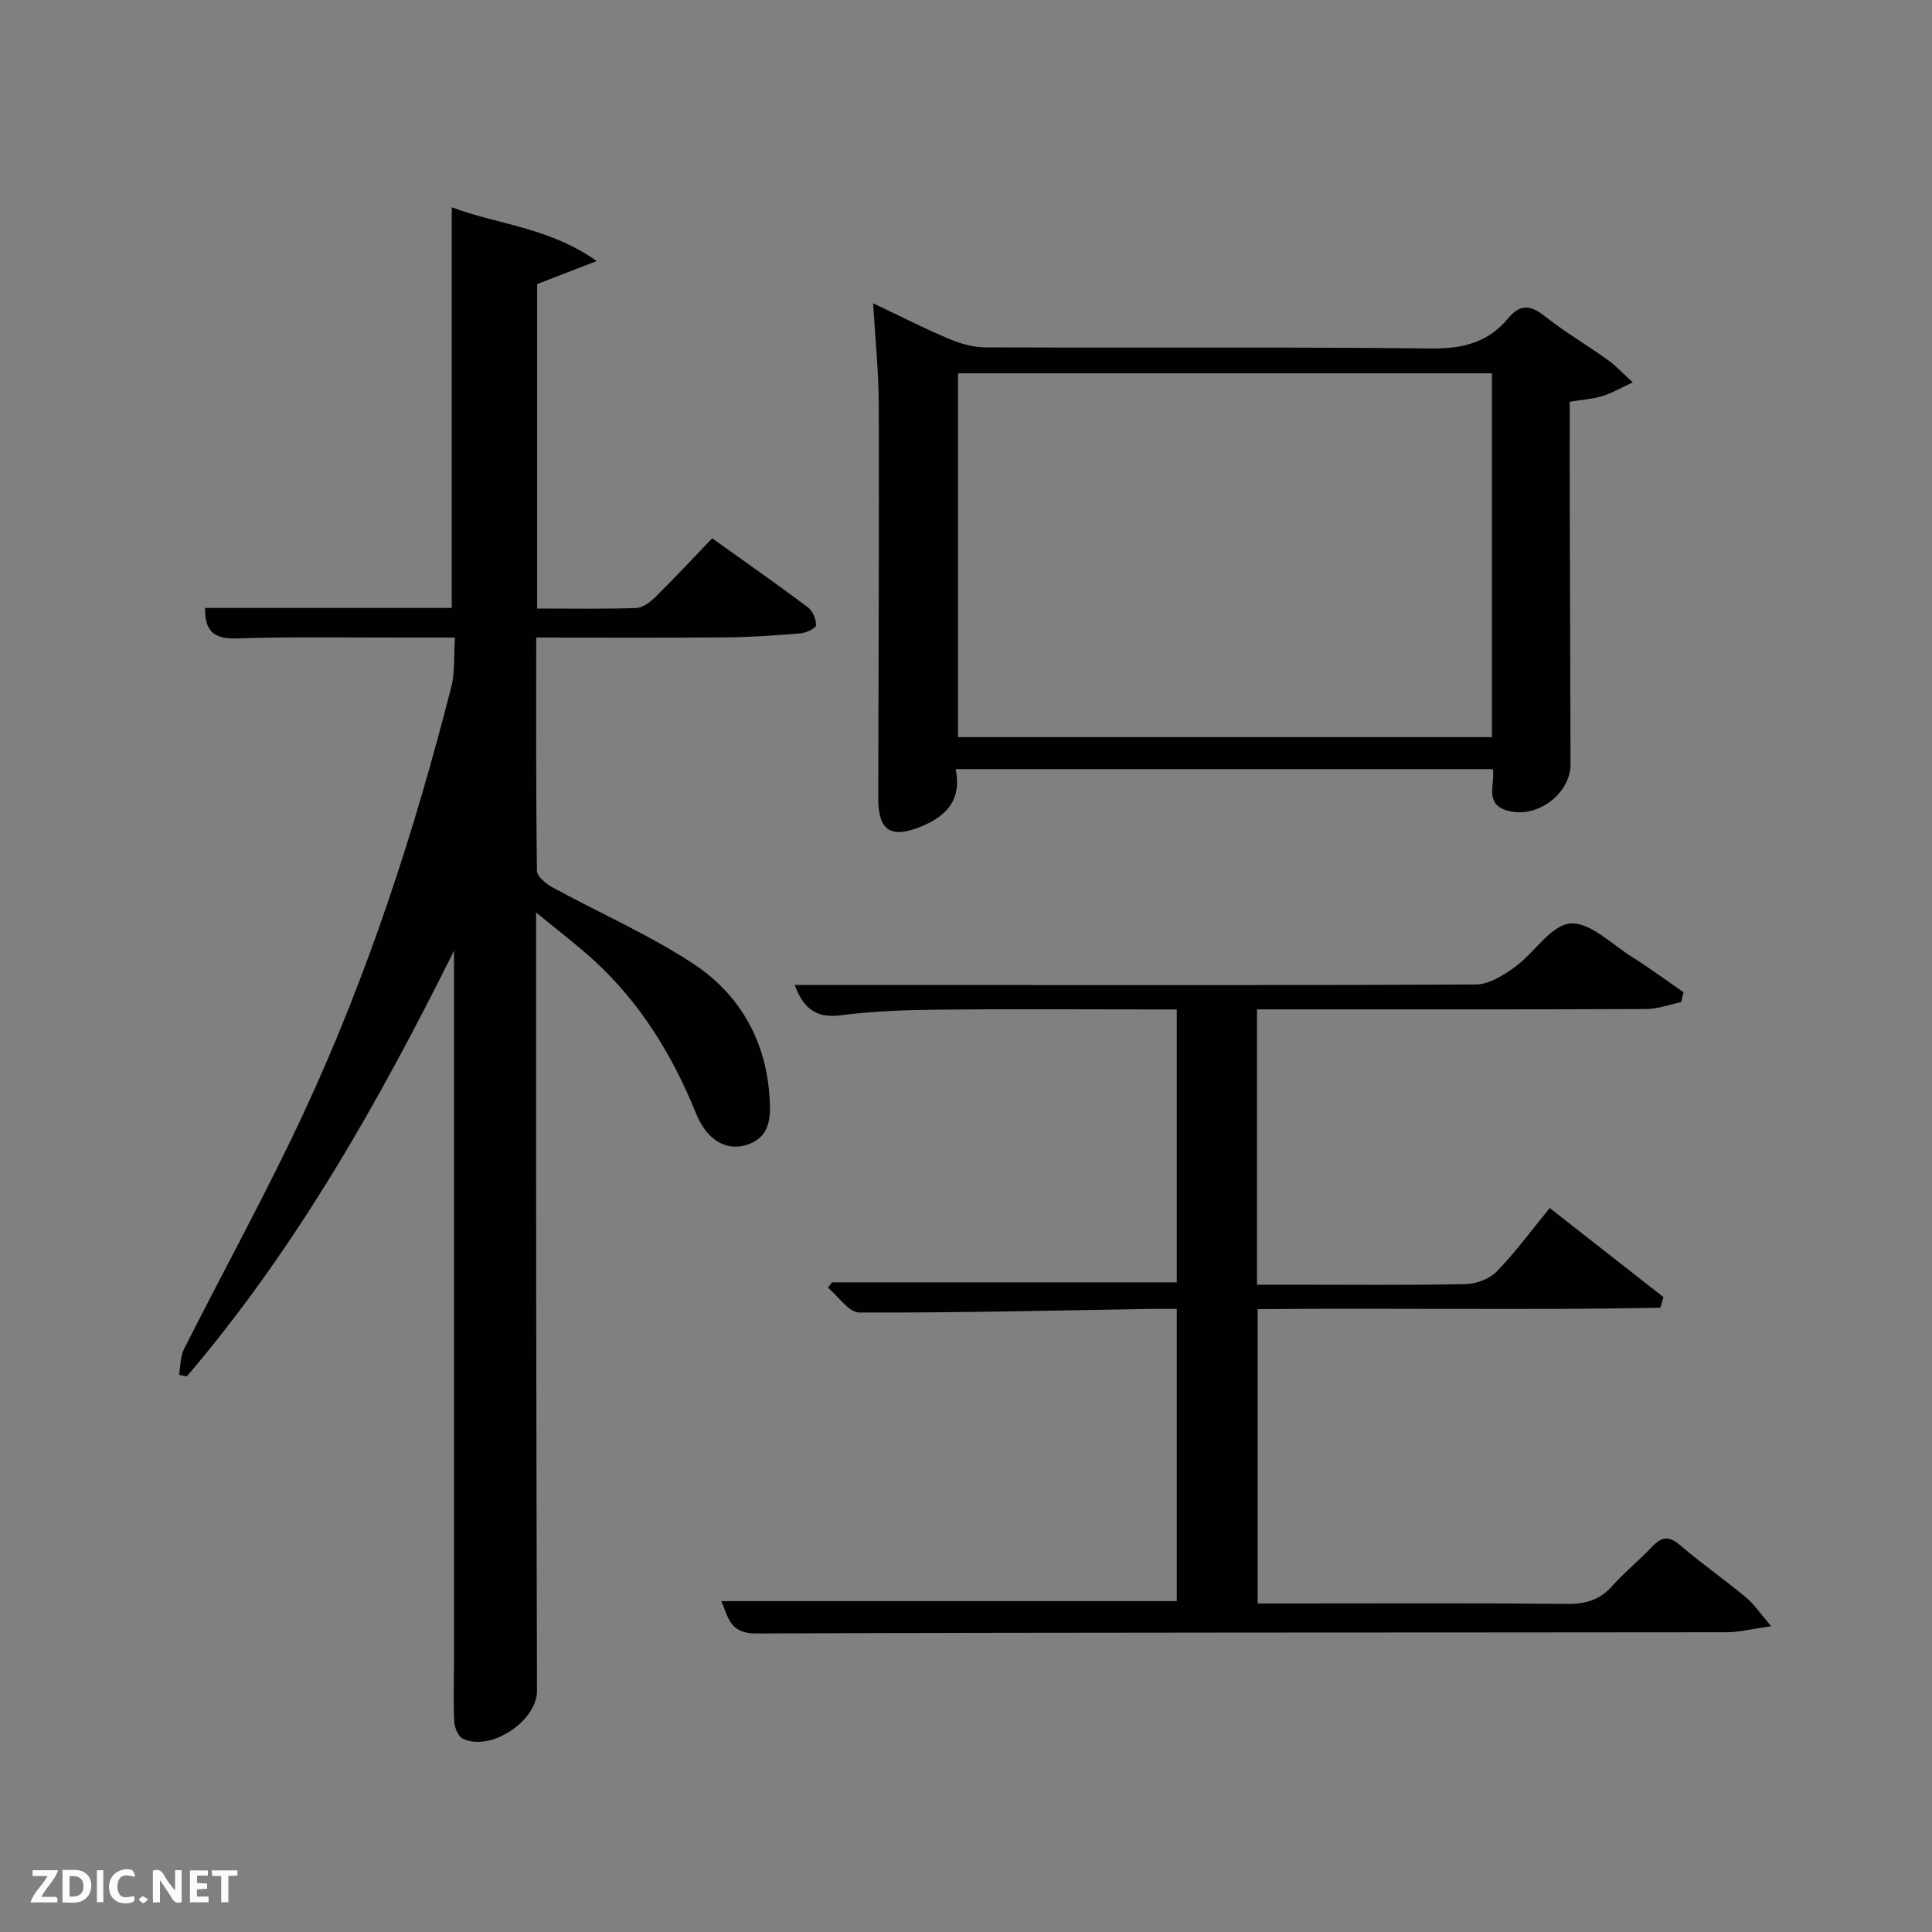 <svg enable-background="new 0 0 400 400" viewBox="0 0 400 400" xmlns="http://www.w3.org/2000/svg"><rect x="0" y="0" width="400" height="400" fill="#808080" stroke="none"/><path d="m111 188.92c0 26.63-.02 51.63.01 76.63.03 28.17.1 56.33.17 84.5.01 6.32-9.74 12.73-15.4 9.9-.97-.49-1.69-2.37-1.75-3.64-.19-4.49-.03-9-.03-13.5 0-47 0-94 0-141 0-1.66 0-3.32 0-4.98-15.56 31.27-32.59 61.49-55.32 88.14-.54-.11-1.07-.22-1.61-.33.32-1.78.24-3.76 1.02-5.31 8.29-16.46 17.23-32.61 24.98-49.32 13.1-28.23 22.72-57.76 30.39-87.9.76-2.99.48-6.25.73-10.11-3.83 0-7.26 0-10.69 0-11.5.02-23.01-.2-34.49.18-4.82.16-6.63-1.61-6.56-6.31h51.08c0-27.56 0-54.94 0-82.96 9.45 3.6 20.02 4.08 30.01 11.14-4.92 1.9-8.5 3.29-12.33 4.77v67.17c6.97 0 13.75.13 20.52-.11 1.39-.05 2.96-1.28 4.06-2.37 3.9-3.85 7.64-7.88 11.66-12.06 6.9 4.94 13.44 9.5 19.81 14.28 1 .75 1.71 2.46 1.7 3.72 0 .59-2.01 1.57-3.16 1.67-5.13.43-10.28.8-15.42.84-12.95.11-25.91.04-39.36.04 0 16.41-.07 32.36.15 48.31.02 1.18 1.91 2.7 3.27 3.44 9.73 5.31 20 9.78 29.21 15.86 9.37 6.19 14.82 15.62 15.65 27.16.3 4.2.41 8.66-4.77 10.28-4.18 1.3-8.19-1.01-10.41-6.49-4.87-12.06-11.52-22.88-21.13-31.71-3.5-3.2-7.3-6.07-11.99-9.93z" fill="#010104"/><path d="m149.33 331.5h94.31c0-19.81 0-39.86 0-60.5-1.79 0-3.56-.02-5.33 0-20.14.32-40.28.82-60.41.74-2.17-.01-4.32-3.35-6.48-5.15.28-.36.56-.72.84-1.09h71.38c0-18.45 0-37.16 0-56.51-1.9 0-3.84 0-5.77 0-14.66 0-29.33-.11-43.99.05-6.64.07-13.33.33-19.91 1.17-5.12.66-7.65-1.54-9.45-6.29h13.05c42.65.02 85.31.11 127.96-.09 2.73-.01 5.75-1.9 8.12-3.62 4.01-2.91 7.39-8.62 11.44-9.01 4-.38 8.56 4.26 12.75 6.89 3.66 2.31 7.16 4.89 10.72 7.35-.17.68-.34 1.36-.5 2.04-2.41.5-4.83 1.42-7.24 1.43-24.99.11-49.98.07-74.98.07-1.79 0-3.58 0-5.59 0v57h7.77c11.83 0 23.66.13 35.49-.12 2.2-.05 4.93-1.11 6.43-2.66 3.91-4.06 7.28-8.65 10.91-13.09 9.11 7.13 16.33 12.79 23.55 18.44-.21.73-.42 1.47-.63 2.2-27.66.55-55.34.01-83.38.3v60.93h5.24c19.66 0 39.32-.1 58.98.08 3.79.03 6.66-.86 9.19-3.7 2.54-2.85 5.56-5.28 8.18-8.06 1.94-2.06 3.47-2.44 5.84-.41 4.42 3.79 9.21 7.13 13.69 10.85 1.64 1.36 2.86 3.24 5.2 5.95-4.13.58-6.68 1.25-9.23 1.25-66.98.08-133.96.01-200.93.25-5.6.04-5.78-3.57-7.22-6.69z" fill="#010104"/><path d="m338.05 79.17c-2.65 1.22-4.43 2.28-6.35 2.85-2.04.61-4.22.75-6.7 1.16 0 7.11-.02 14.08 0 21.06.05 17.99.13 35.97.16 53.96.01 6.26-7.13 11.43-13.15 9.61-4.76-1.44-2.43-5.41-2.92-8.57-36.93 0-73.84 0-111.23 0 1.28 6.18-1.71 9.59-6.91 11.78-6.43 2.71-9.13 1.08-9.12-5.79.05-27.15.19-54.3.11-81.44-.02-6.78-.73-13.57-1.17-21 5.54 2.63 10.53 5.19 15.69 7.36 2.36 1 5.04 1.76 7.58 1.77 30.81.12 61.63-.11 92.44.23 6.49.07 11.69-1.32 15.79-6.27 2.42-2.92 4.58-2.77 7.51-.46 4.16 3.29 8.77 6.01 13.1 9.1 1.57 1.12 2.89 2.58 5.17 4.65zm-29.16-1.88c-37.1 0-73.8 0-110.55 0v75.33h110.55c0-25.19 0-49.99 0-75.33z" fill="#010104"/><g fill="#fbfcfa"><path d="m37.59 393.81c-.92.31-1.52.05-2-.78-.7-1.2-1.52-2.34-2.47-3.78v4.59c-.55.03-.95.05-1.41.07-.03-.37-.06-.64-.06-.91 0-1.91 0-3.81 0-5.7 1.13-.41 1.77-.03 2.29.91.62 1.11 1.38 2.14 2.31 3.19v-4.2h1.35v6.61z"/><path d="m12.94 393.88v-6.75c1.9.19 3.93-.54 5.37 1.29.8 1.01.78 2.88.03 3.97-1.37 1.97-3.4 1.51-5.4 1.49m1.45-1.22c2.04.12 2.92-.58 2.89-2.21-.03-1.51-.98-2.19-2.89-2z"/><path d="m11.81 393.87h-5.49c.68-2.18 2.47-3.48 3.51-5.45h-3.08v-1.21h5.29c-.71 2.13-2.44 3.48-3.47 5.51.86 0 1.63.04 2.39-.01.79-.05 1.14.21.85 1.16"/><path d="m39.33 393.86v-6.61h3.7v1.07h-2.22v1.52c.68.04 1.34.09 2.07.13v1.07c-.72.05-1.38.09-2.1.14v1.48h2.4v1.19h-3.85z"/><path d="m27.71 388.56c-1.15-.3-2.46-.61-3.1.64-.37.73-.41 1.93-.06 2.67.63 1.35 1.99.93 3.17.68.35.94-.01 1.32-.93 1.46-1.62.25-3.05-.27-3.76-1.48-.72-1.24-.6-3.03.31-4.17.88-1.11 2.71-1.7 4-1.16.32.13.44.74.65 1.12-.1.08-.19.16-.28.24"/><path d="m49.15 387.24v1.07c-.59.02-1.17.05-1.87.08v5.44h-1.48v-5.44h-1.85c-.05-.4-.08-.73-.13-1.15z"/><path d="m20.06 387.21h1.33v6.62h-1.33z"/><path d="m30.68 393.25c-.49.38-.8.79-1.05.76-.32-.05-.6-.45-.9-.7.26-.24.51-.64.8-.67.29-.04.62.3 1.15.61"/></g></svg>